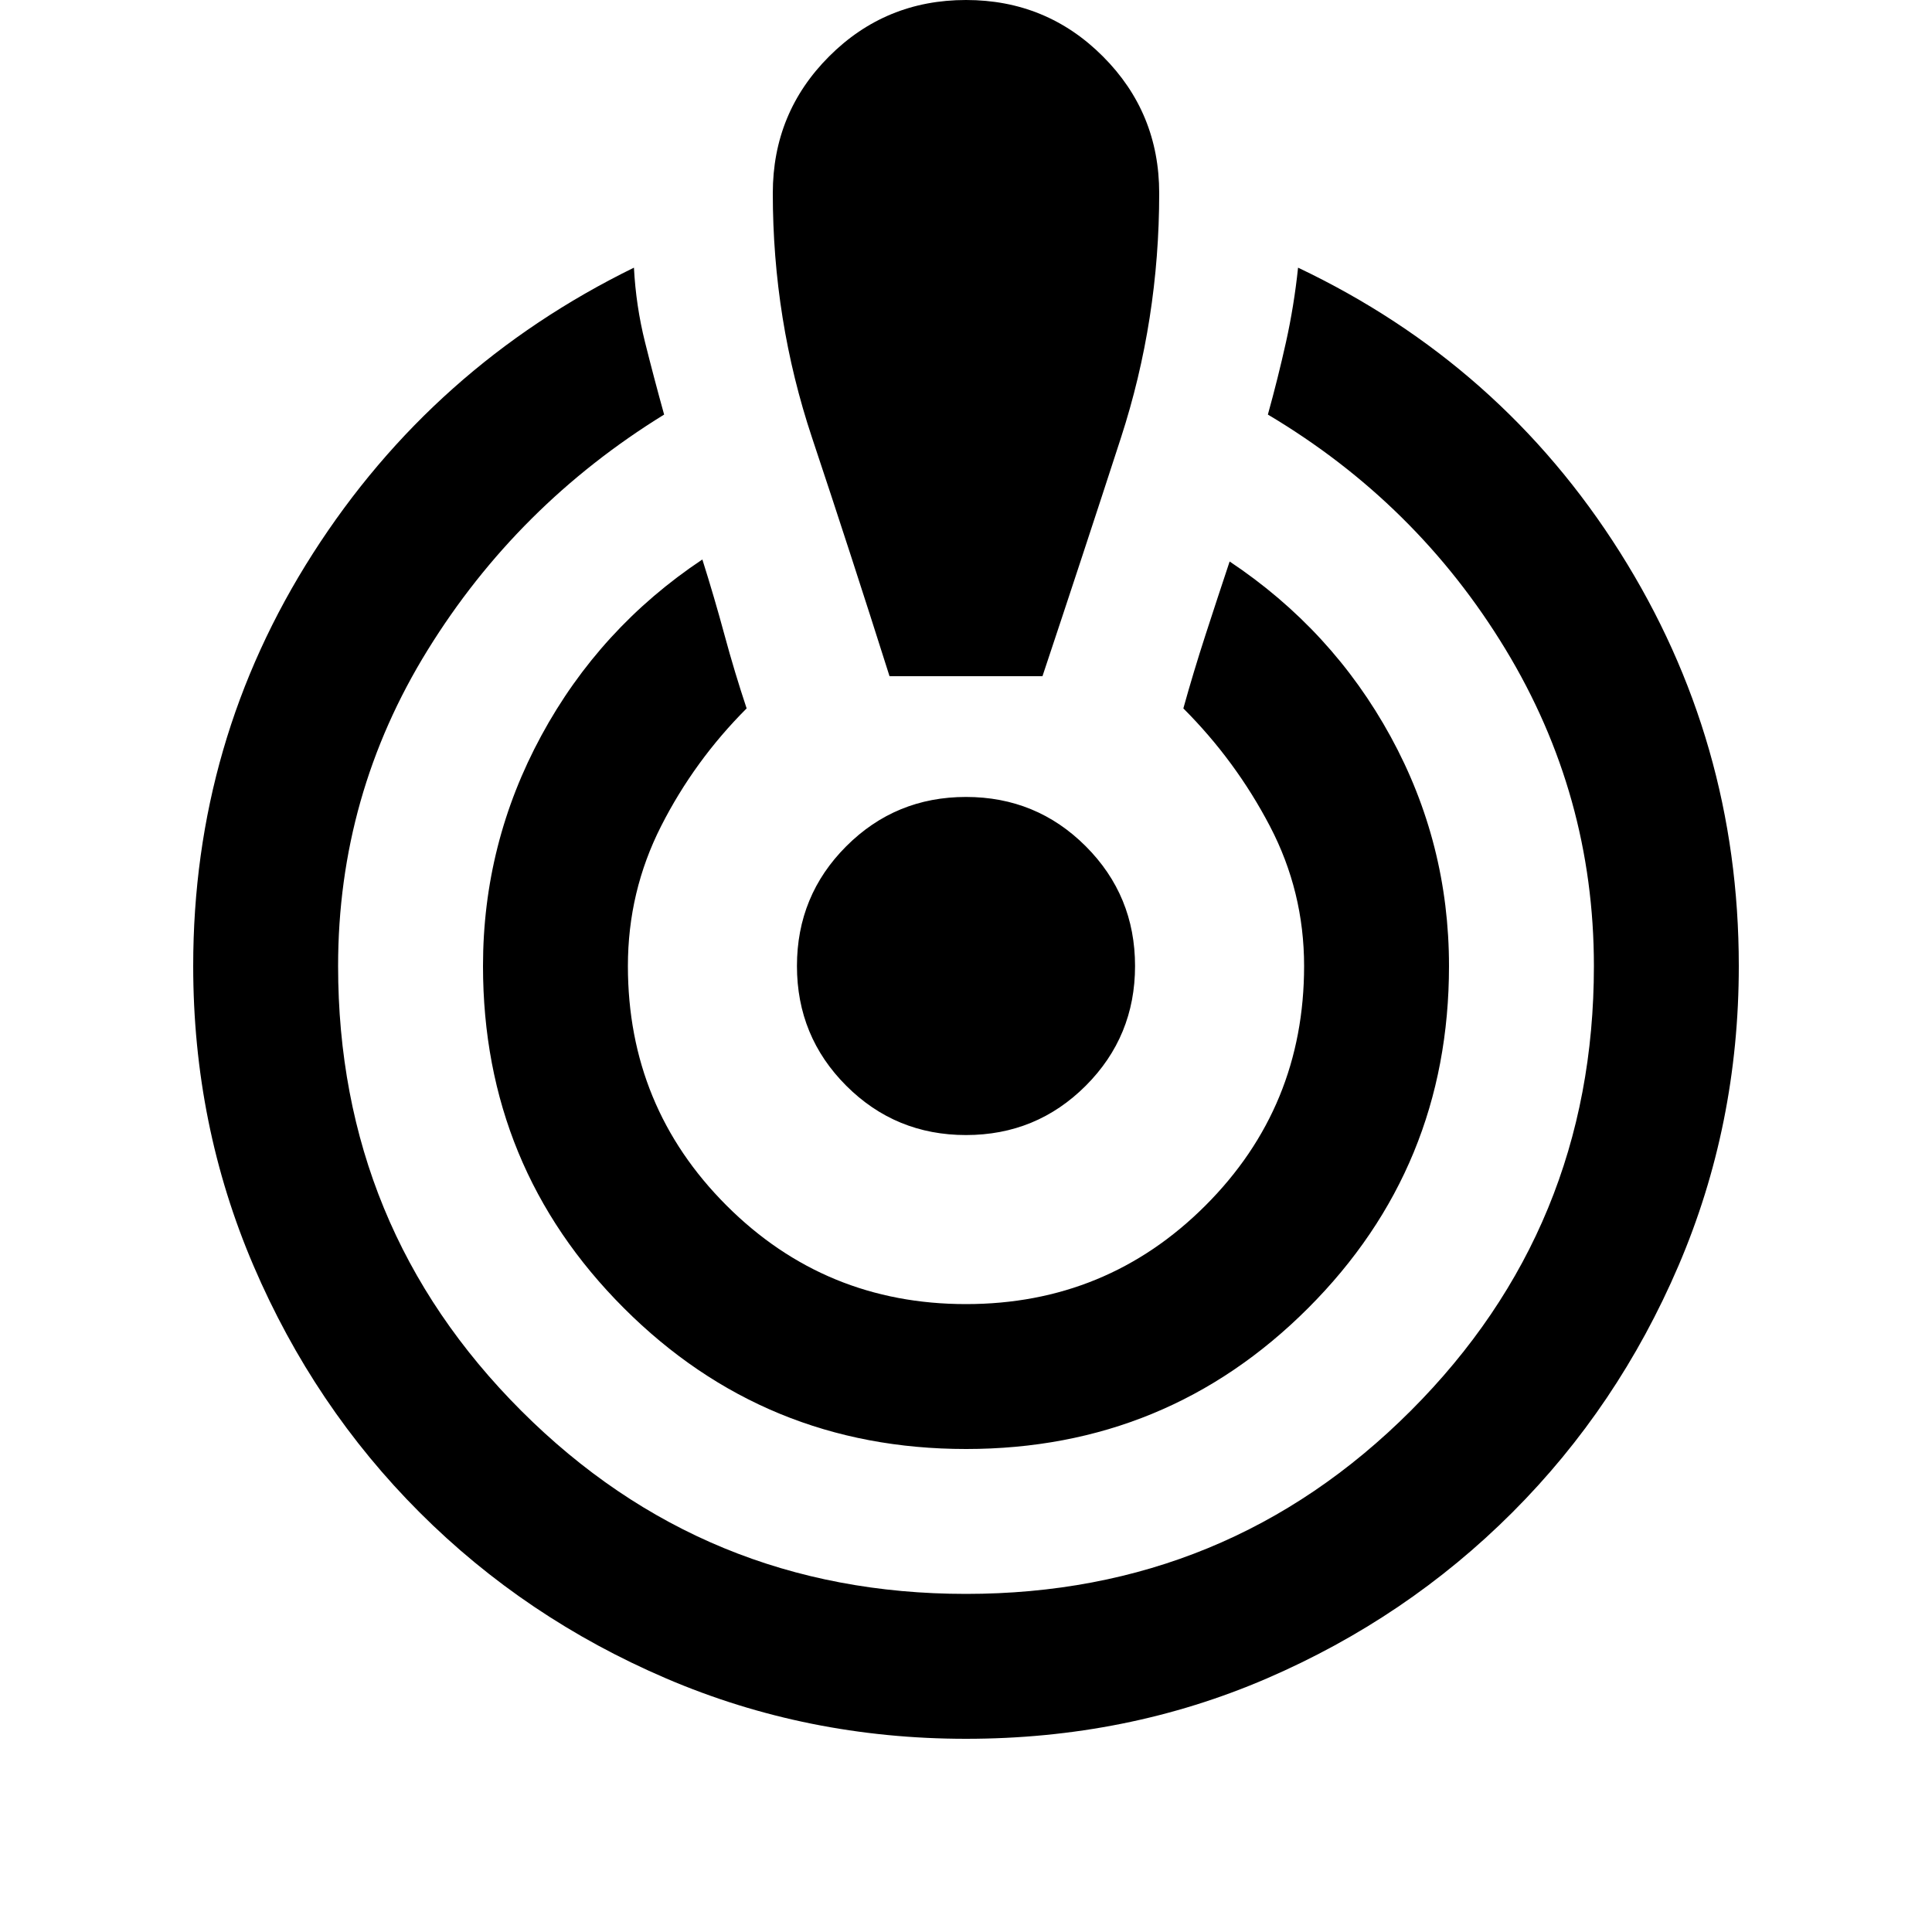 <svg xmlns="http://www.w3.org/2000/svg" height="20" viewBox="0 -960 960 960" width="20"><path d="M480-96q-79 0-149-30t-122.5-82.5Q156-261 126-331T96-480q0-112 59.5-205T315-827q1 19 5.5 37t9.5 36q-73 45-117.5 117T168-480q0 130 91 221t221 91q130 0 221-91t91-221q0-85-44-157.5T630-754q5-18 9-36t6-37q101 48 160 141.5T864-480q0 79-30 149t-82.5 122.5Q699-156 629.5-126T480-96Zm0-144q-100 0-170-70t-70-170q0-61 29-114.5t80-87.5q6 19 11 37.5t11 36.5q-26 26-42.5 58.5T312-480q0 70 49 119t119 49q70 0 119-49t49-119q0-37-17-69.5T588-608q5-18 11-36.5t12-36.5q51 34 80 87t29 114q0 100-70 170t-170 70Zm-38-384q-19-60-38.5-118.5T384-864q0-40 28-68t68-28q40 0 68 28t28 68q0 63-19 121.5T518-624h-76Zm38 228q-35 0-59.5-24.5T396-480q0-35 24.5-59.5T480-564q35 0 59.5 24.5T564-480q0 35-24.5 59.5T480-396Z"/></svg>